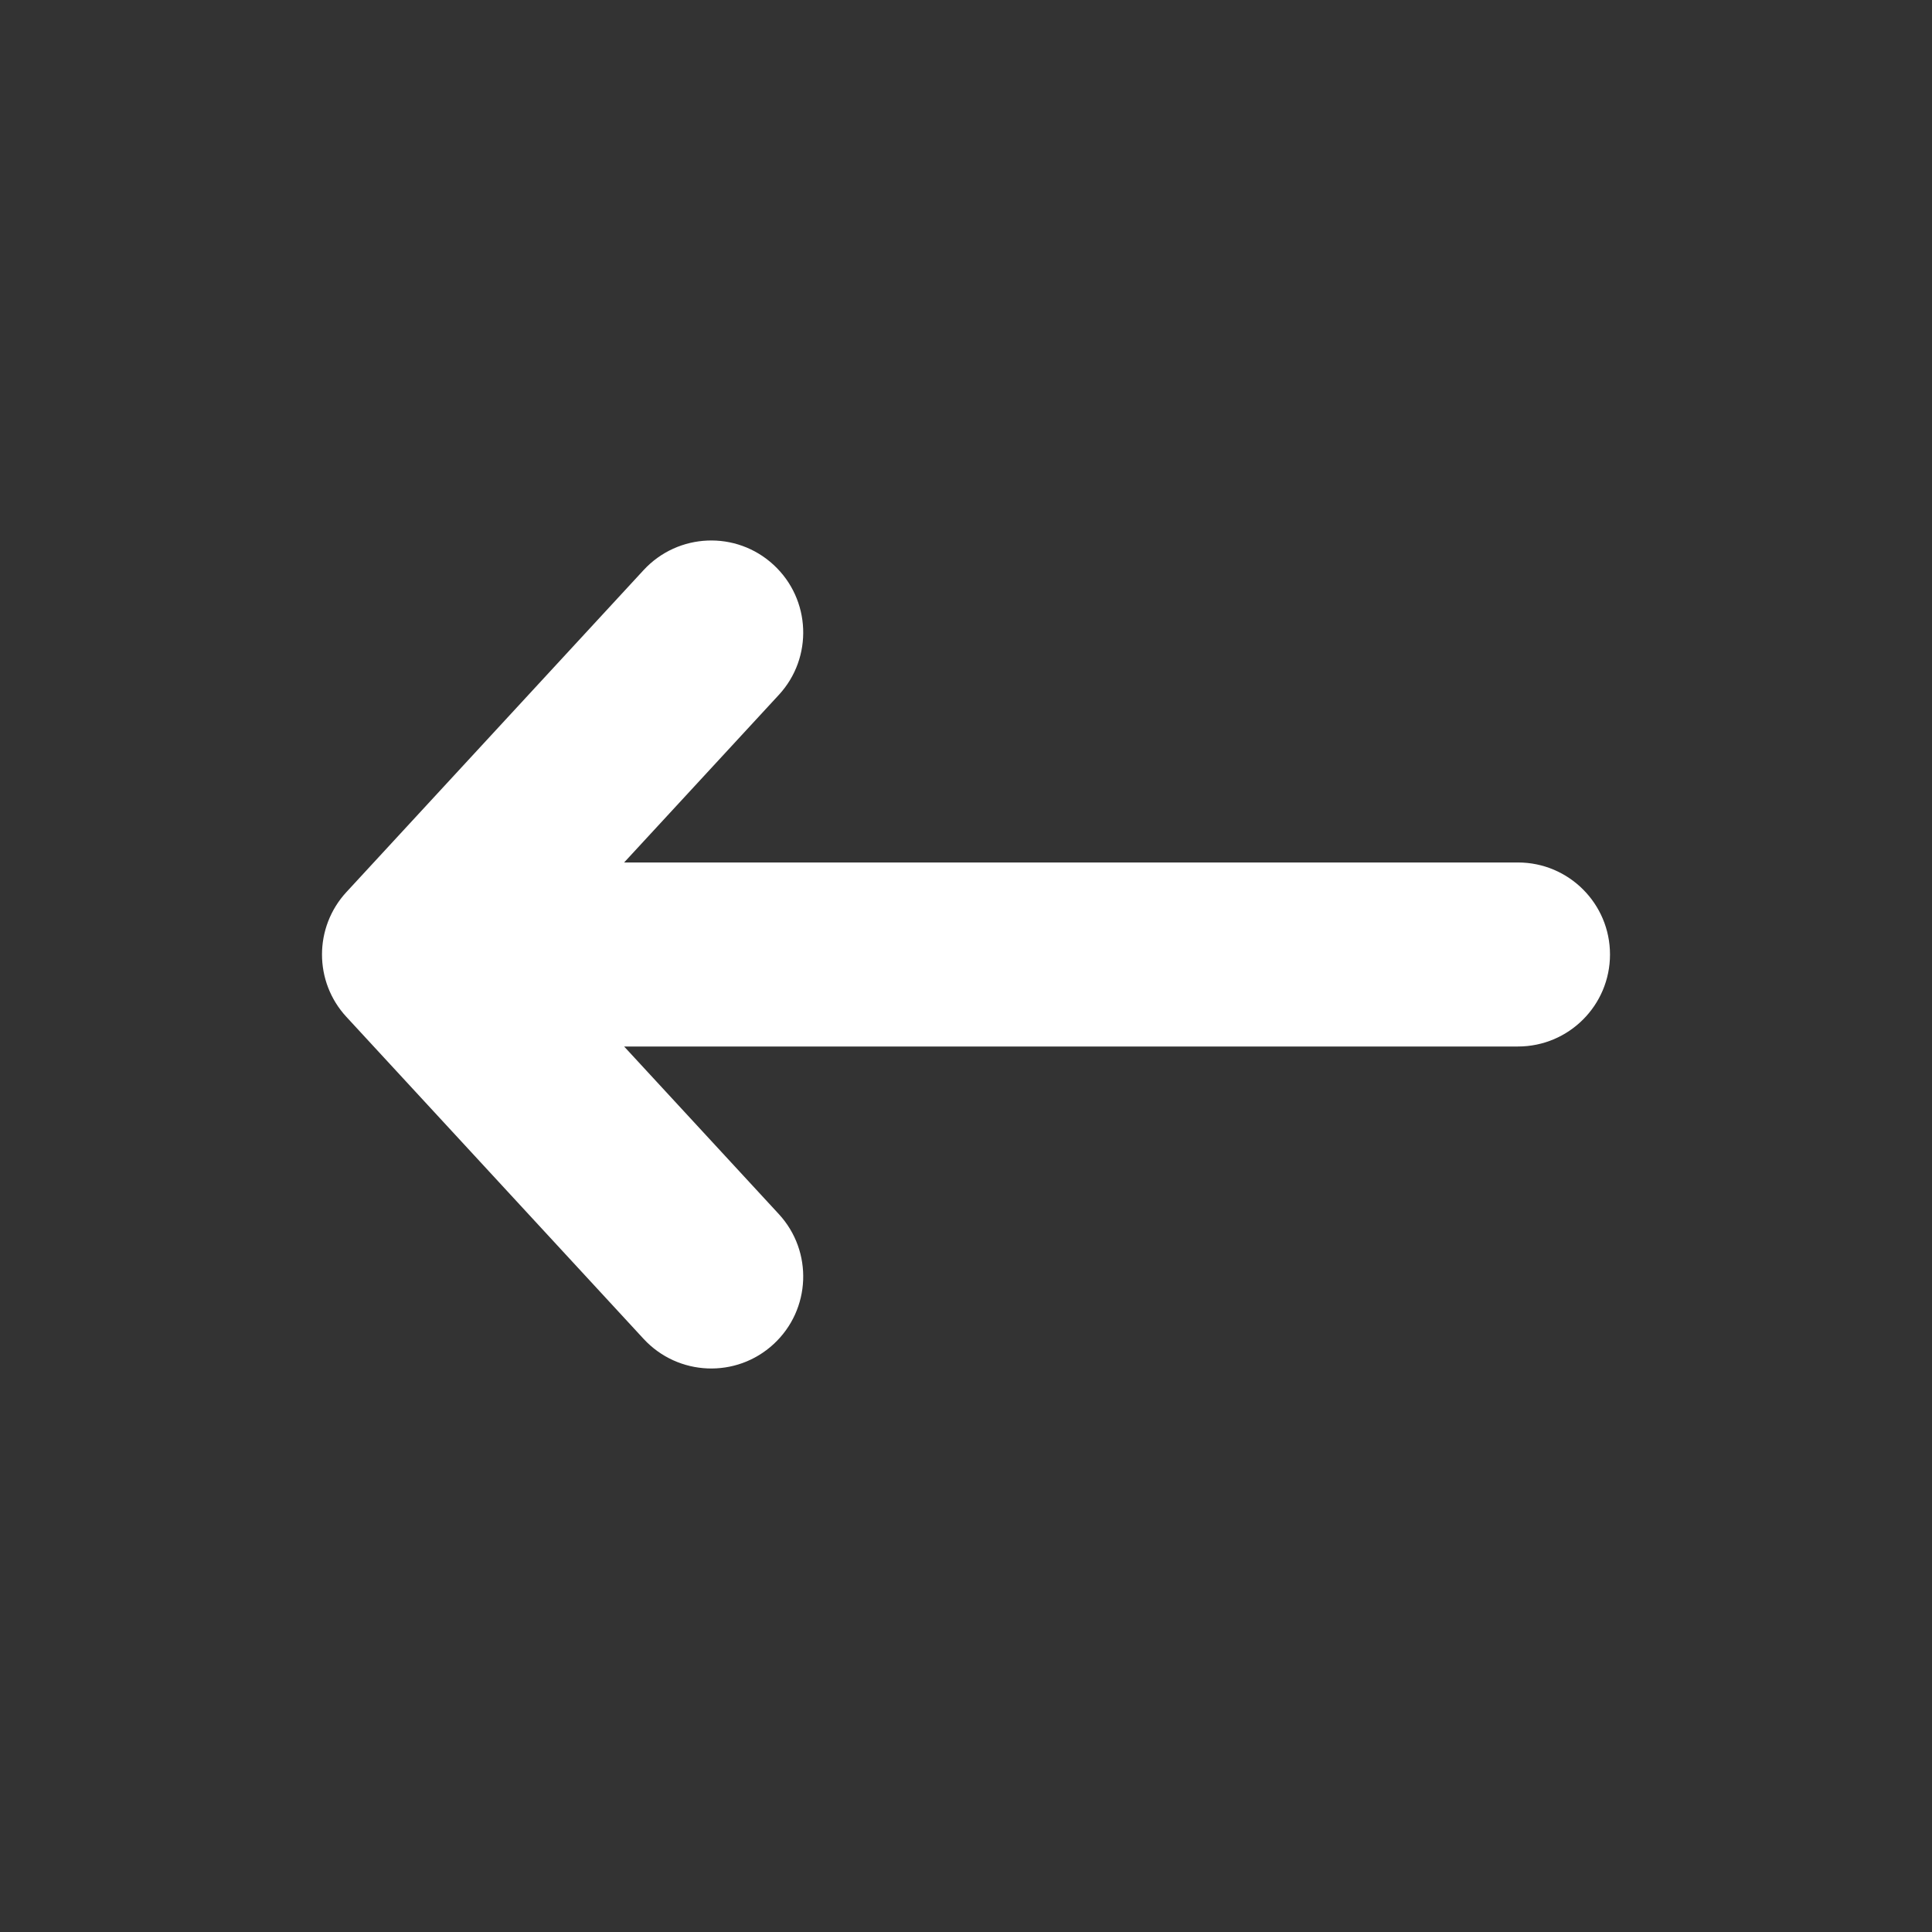 <svg width="24" height="24" viewBox="0 0 24 24" fill="none" xmlns="http://www.w3.org/2000/svg">
<rect x="0" y="0" width="24" height="24" fill="#333333" stroke="none"/>
<path fill-rule="evenodd" clip-rule="evenodd" d="M9.61 16.697C9.147 17.125 8.424 17.096 7.995 16.632L4.303 12.632C3.899 12.195 3.899 11.52 4.303 11.082L7.995 7.082C8.424 6.618 9.147 6.589 9.61 7.017C10.074 7.445 10.103 8.169 9.675 8.632L7.753 10.714L18.857 10.714C19.488 10.714 20 11.226 20 11.857C20 12.488 19.488 13 18.857 13L7.753 13L9.675 15.082C10.103 15.546 10.074 16.269 9.61 16.697Z" fill="#fff"/>
</svg>
